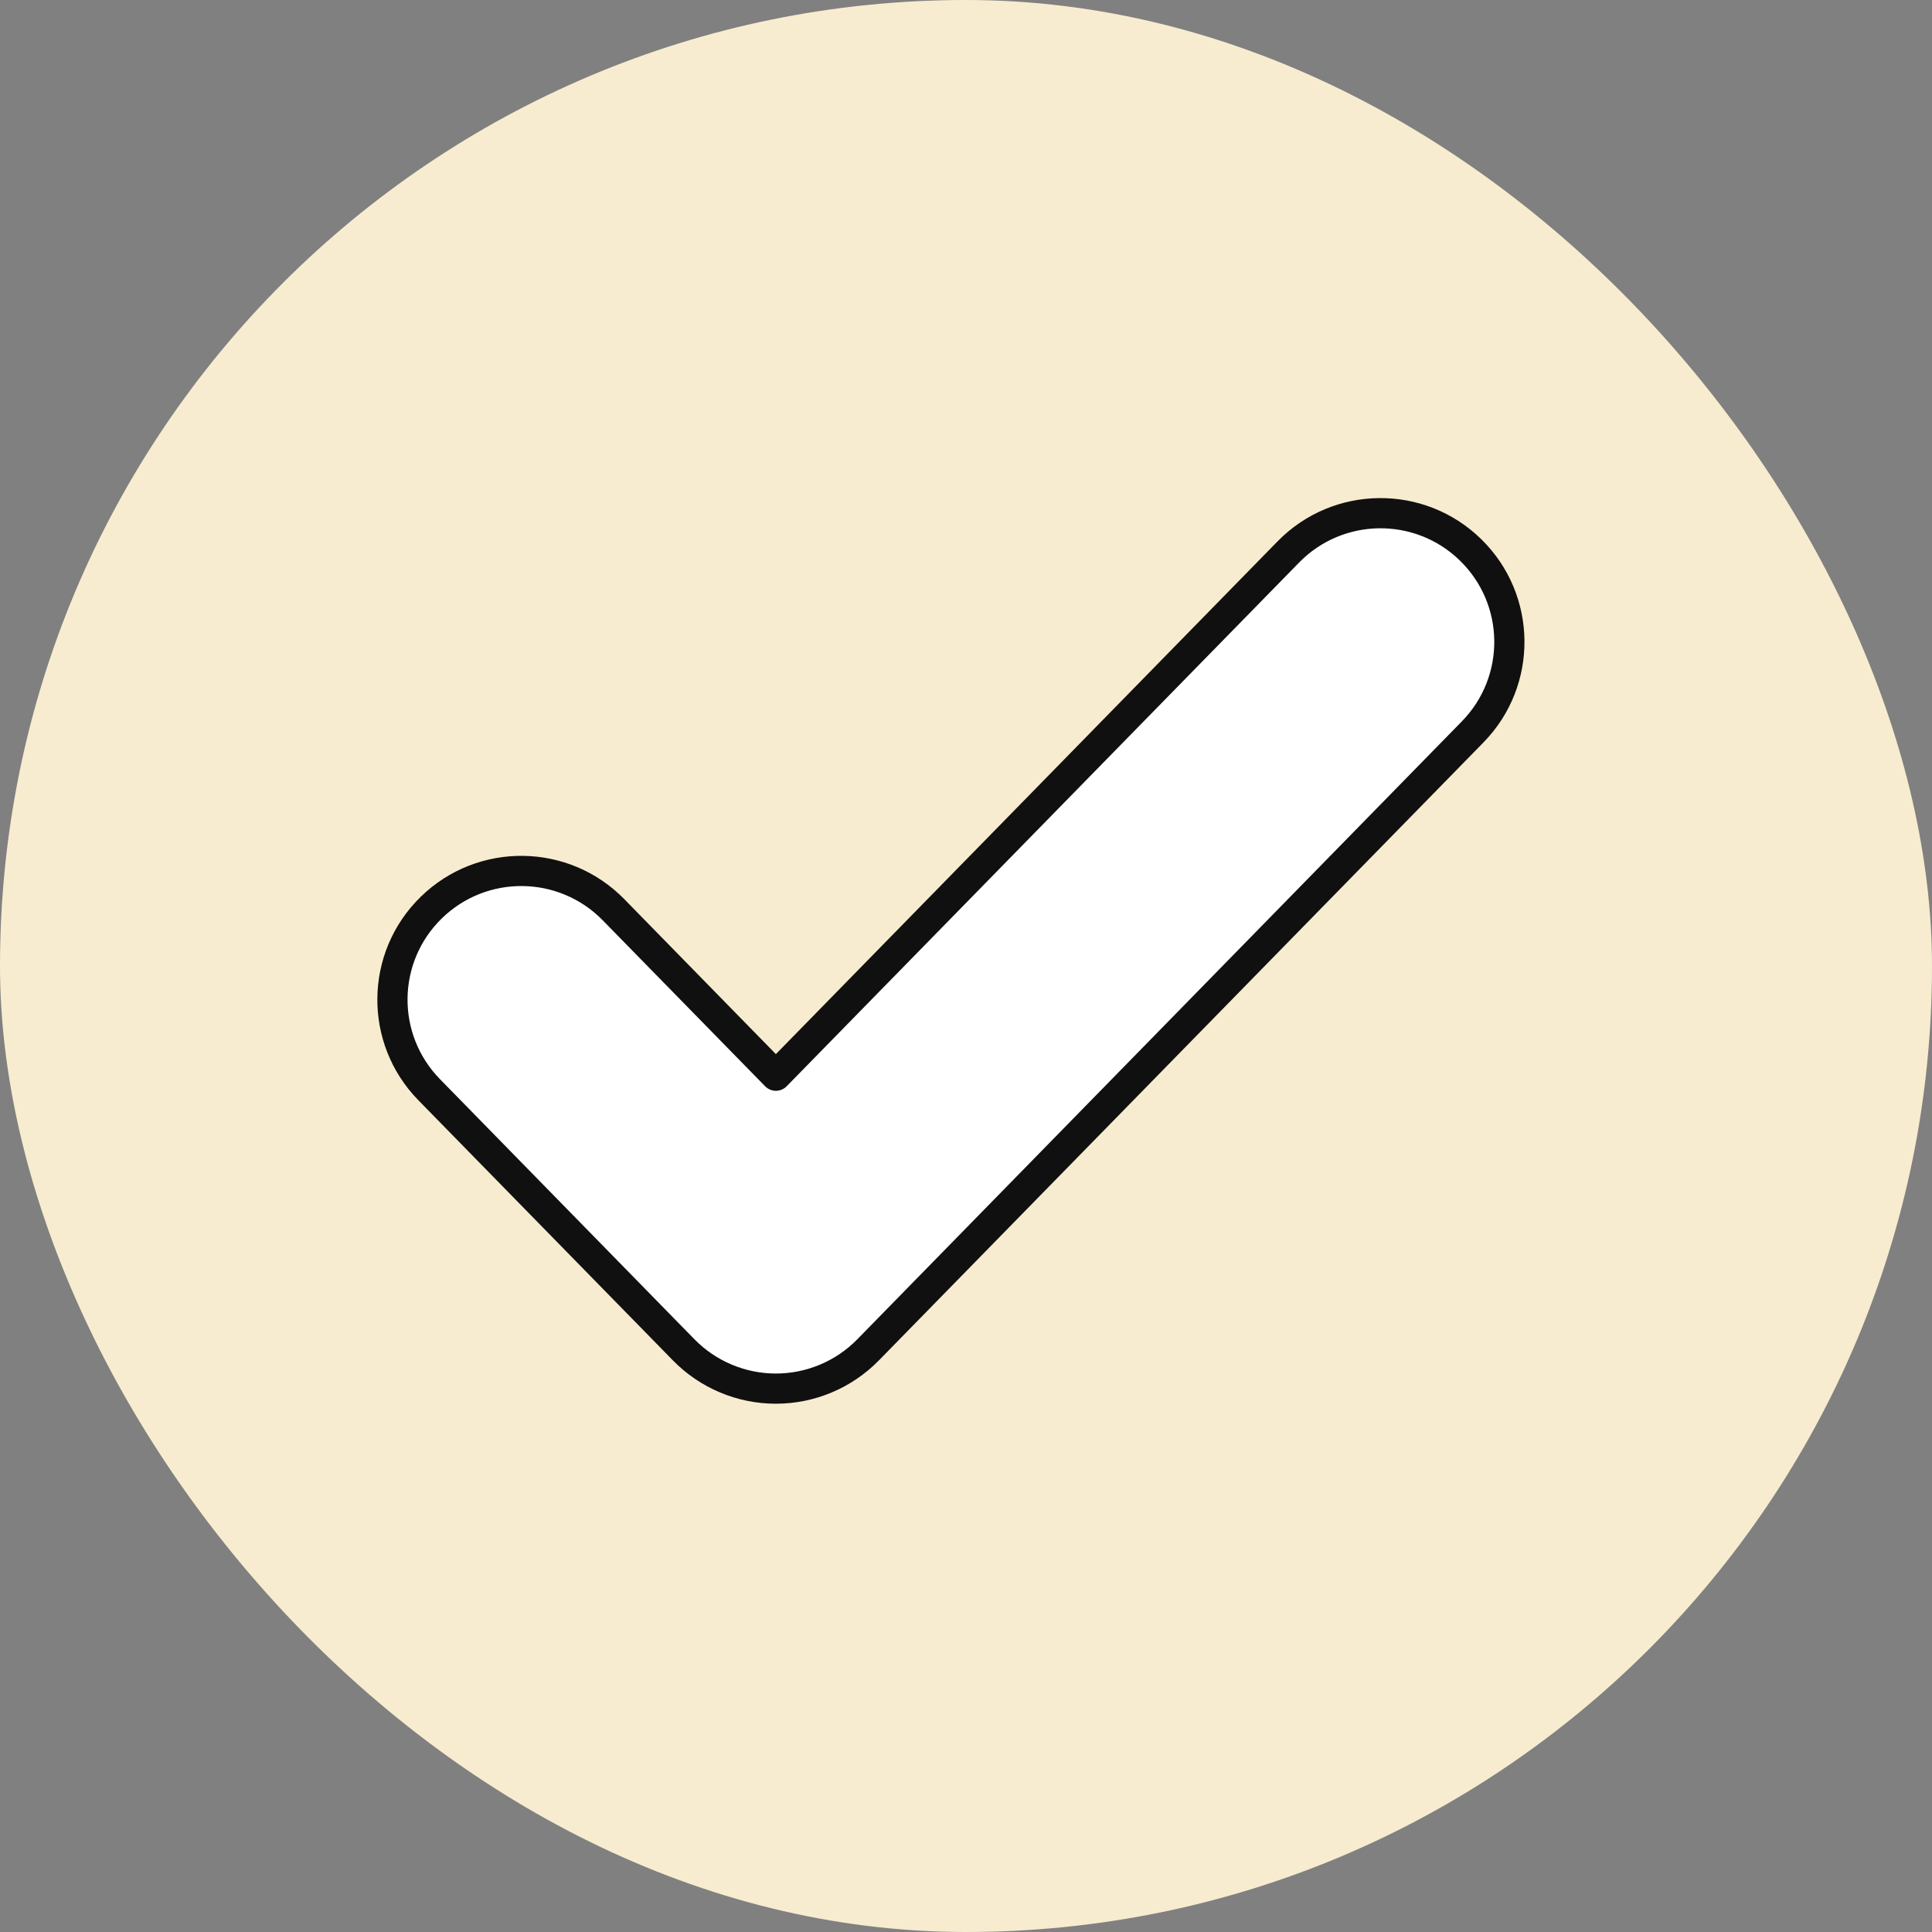 <svg width="64" height="64" viewBox="0 0 64 64" fill="none" xmlns="http://www.w3.org/2000/svg">
<rect x="0" y="0" width="64" height="64" fill="#808080" stroke="none"/>
<rect width="64" height="64" rx="32" fill="#F7ECCF"/>
<path fill-rule="evenodd" clip-rule="evenodd" d="M48.715 18.215C50.401 19.861 50.432 22.561 48.784 24.246L28.755 44.716C27.952 45.537 26.852 46 25.702 46C24.553 46 23.452 45.537 22.649 44.716L14.216 36.097C12.568 34.413 12.599 31.712 14.285 30.066C15.971 28.42 18.674 28.451 20.322 30.135L25.702 35.634L42.678 18.284C44.326 16.599 47.029 16.569 48.715 18.215Z" fill="white"/>
<path fill-rule="evenodd" clip-rule="evenodd" d="M42.32 17.934C44.161 16.052 47.181 16.018 49.064 17.857C50.948 19.696 50.983 22.713 49.141 24.595L29.113 45.066C28.215 45.983 26.986 46.5 25.702 46.5C24.419 46.5 23.189 45.983 22.292 45.066L13.859 36.447C12.017 34.565 12.052 31.548 13.936 29.708C15.819 27.869 18.839 27.904 20.68 29.785L25.702 34.919L42.32 17.934ZM48.365 18.573C46.877 17.119 44.49 17.146 43.035 18.634L26.06 35.983C25.966 36.08 25.837 36.134 25.702 36.134C25.568 36.134 25.439 36.08 25.345 35.983L19.965 30.485C18.51 28.998 16.123 28.97 14.634 30.424C13.146 31.877 13.119 34.26 14.573 35.747L23.006 44.367C23.716 45.091 24.688 45.5 25.702 45.5C26.717 45.5 27.689 45.091 28.398 44.367L48.426 23.896C49.881 22.409 49.854 20.026 48.365 18.573Z" fill="#101010"/>
</svg>
